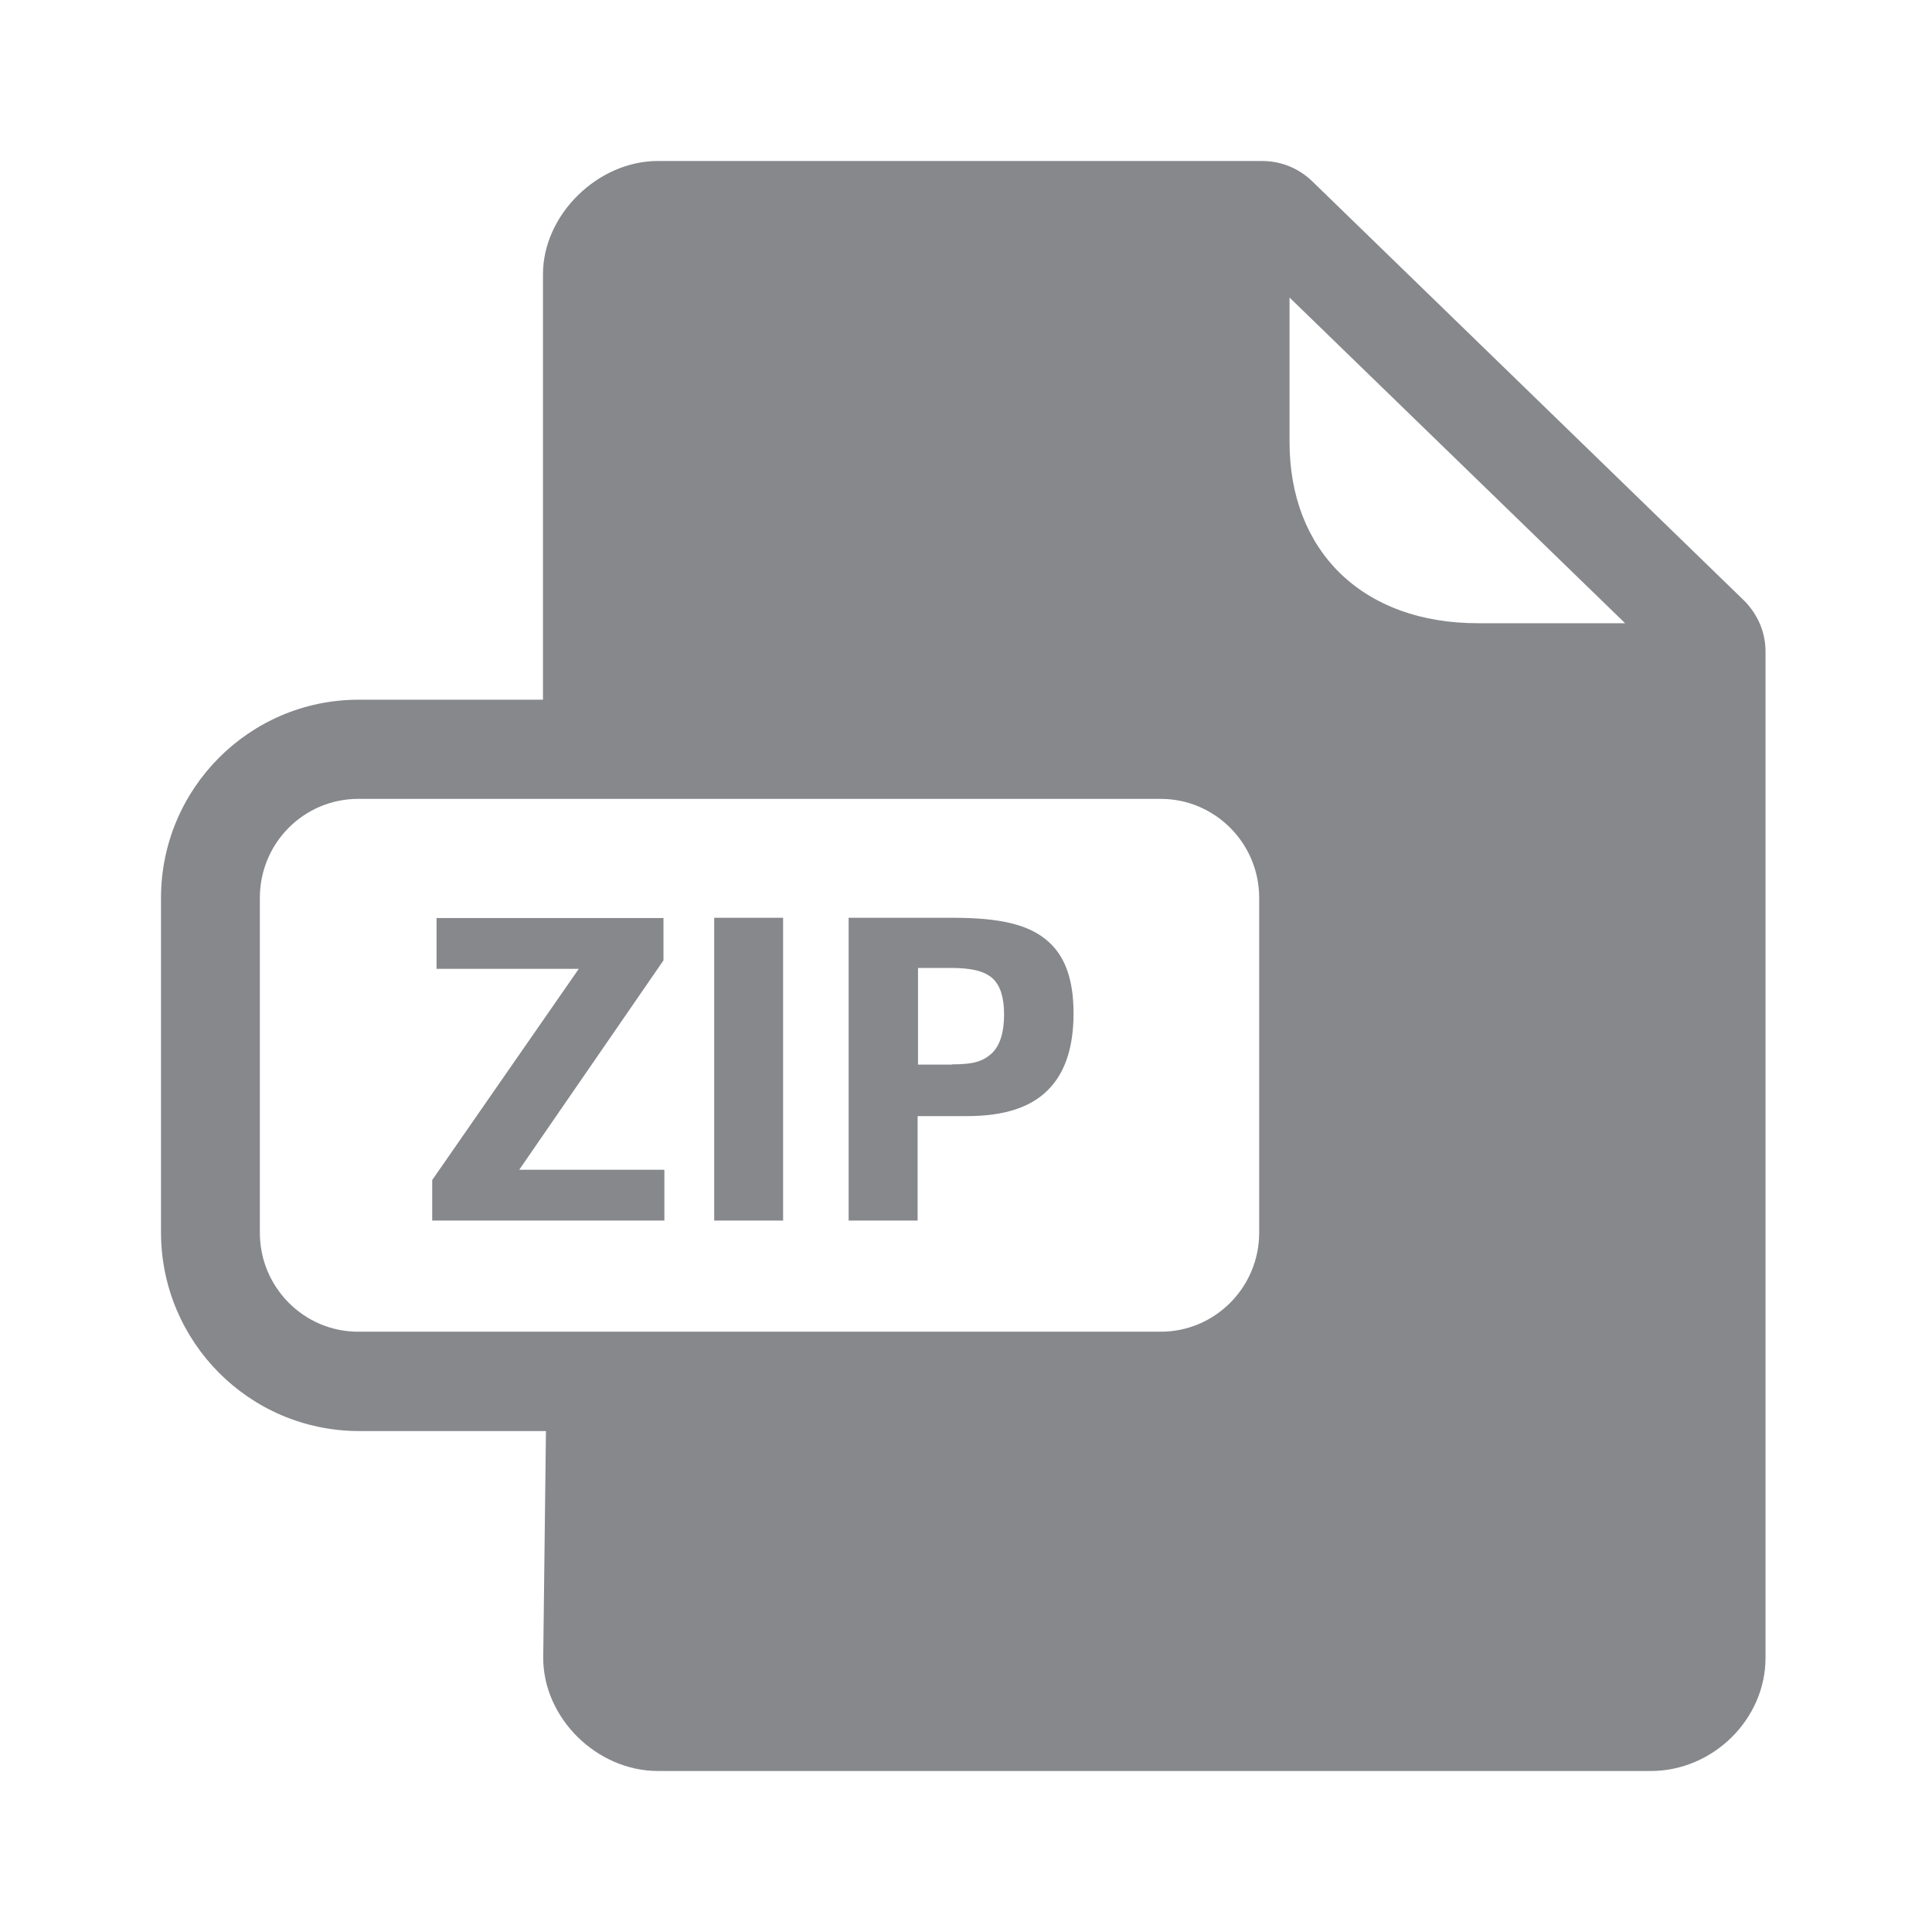 <svg width="24" height="24" viewBox="0 0 24 24" fill="none" xmlns="http://www.w3.org/2000/svg">
<path fill-rule="evenodd" clip-rule="evenodd" d="M3.228 15.313C3.228 15.991 3.775 16.543 4.45 16.543H14.419C15.094 16.543 15.642 15.991 15.642 15.313V11.153C15.642 10.476 15.094 9.924 14.419 9.924H4.45C3.775 9.924 3.228 10.473 3.228 11.153V15.313ZM20.188 7.742L16.019 3.696V5.488C16.019 6.157 16.237 6.72 16.648 7.122C17.068 7.529 17.658 7.742 18.361 7.742H20.188ZM21.665 7.46C21.838 7.634 21.932 7.856 21.932 8.095V20.594C21.932 21.357 21.28 22 20.506 22H8.174C7.414 22 6.748 21.343 6.748 20.594L6.782 17.777H4.453C3.098 17.772 2.003 16.671 2 15.313V11.156C2 9.796 3.098 8.695 4.45 8.692H6.745V3.406C6.745 2.669 7.425 2 8.171 2H15.678C15.911 2 16.129 2.088 16.297 2.248L21.665 7.46Z" fill="#86888C"/>
<path d="M5.369 14.659L7.19 12.035H5.423V11.404H8.242V11.93L6.45 14.531H8.253V15.162H5.369V14.659ZM8.872 11.401H9.728V15.162H8.872V11.401ZM10.548 11.401H11.835C12.422 11.401 12.794 11.483 13.035 11.708C13.239 11.896 13.336 12.186 13.336 12.587C13.336 12.989 13.242 13.29 13.055 13.501C12.837 13.748 12.496 13.865 12.003 13.865H11.399V15.162H10.542V11.401H10.548ZM11.827 13.222C12.102 13.222 12.216 13.182 12.326 13.08C12.425 12.98 12.473 12.821 12.473 12.602C12.473 12.4 12.431 12.249 12.332 12.155C12.227 12.061 12.068 12.024 11.804 12.024H11.404V13.225H11.827V13.222Z" fill="#86888C"/>
</svg>
